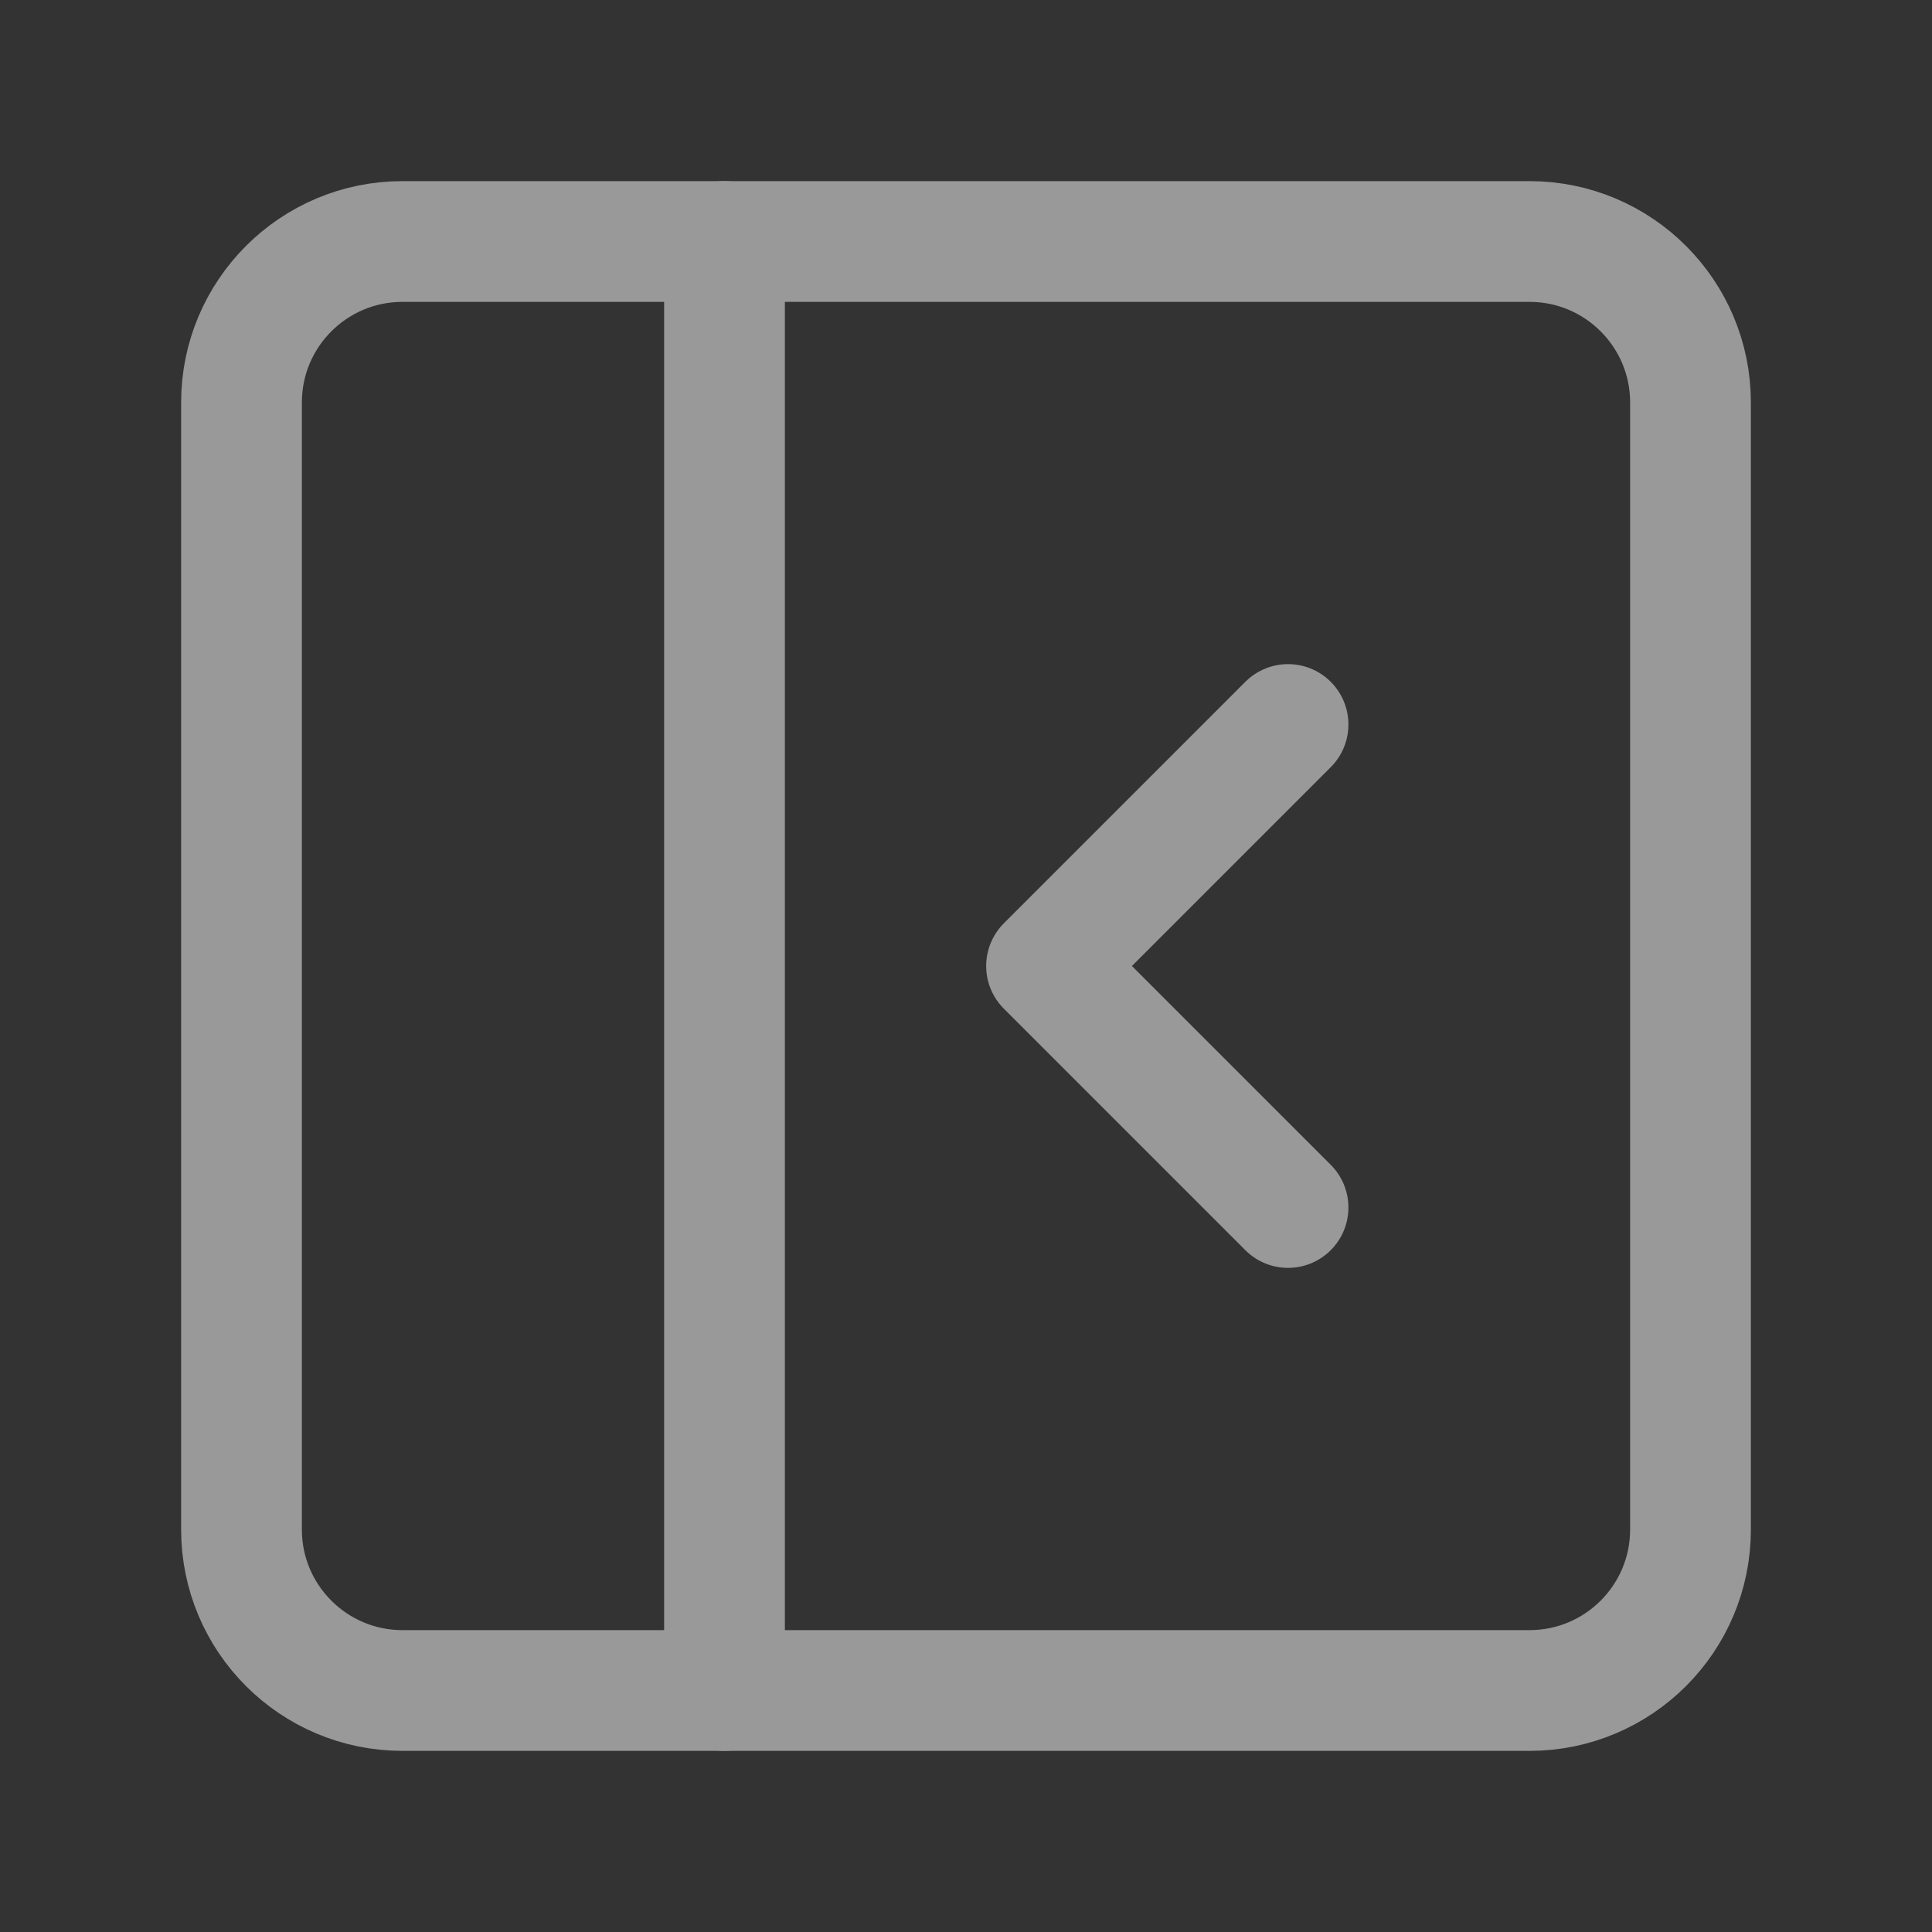 <svg width="16" height="16" viewBox="0 0 16 16" fill="none" xmlns="http://www.w3.org/2000/svg">
<rect x="0" y="0" width="16" height="16" fill="#333333" stroke="none"/>
<g opacity="0.5">
<path d="M12.667 2H3.333C2.597 2 2 2.597 2 3.333V12.667C2 13.403 2.597 14 3.333 14H12.667C13.403 14 14 13.403 14 12.667V3.333C14 2.597 13.403 2 12.667 2Z" stroke="white" stroke-linecap="round" stroke-linejoin="round"/>
<path d="M6 2V14" stroke="white" stroke-linecap="round" stroke-linejoin="round"/>
<path d="M10.667 10L8.667 8L10.667 6" stroke="white" stroke-linecap="round" stroke-linejoin="round"/>
</g>
</svg>
